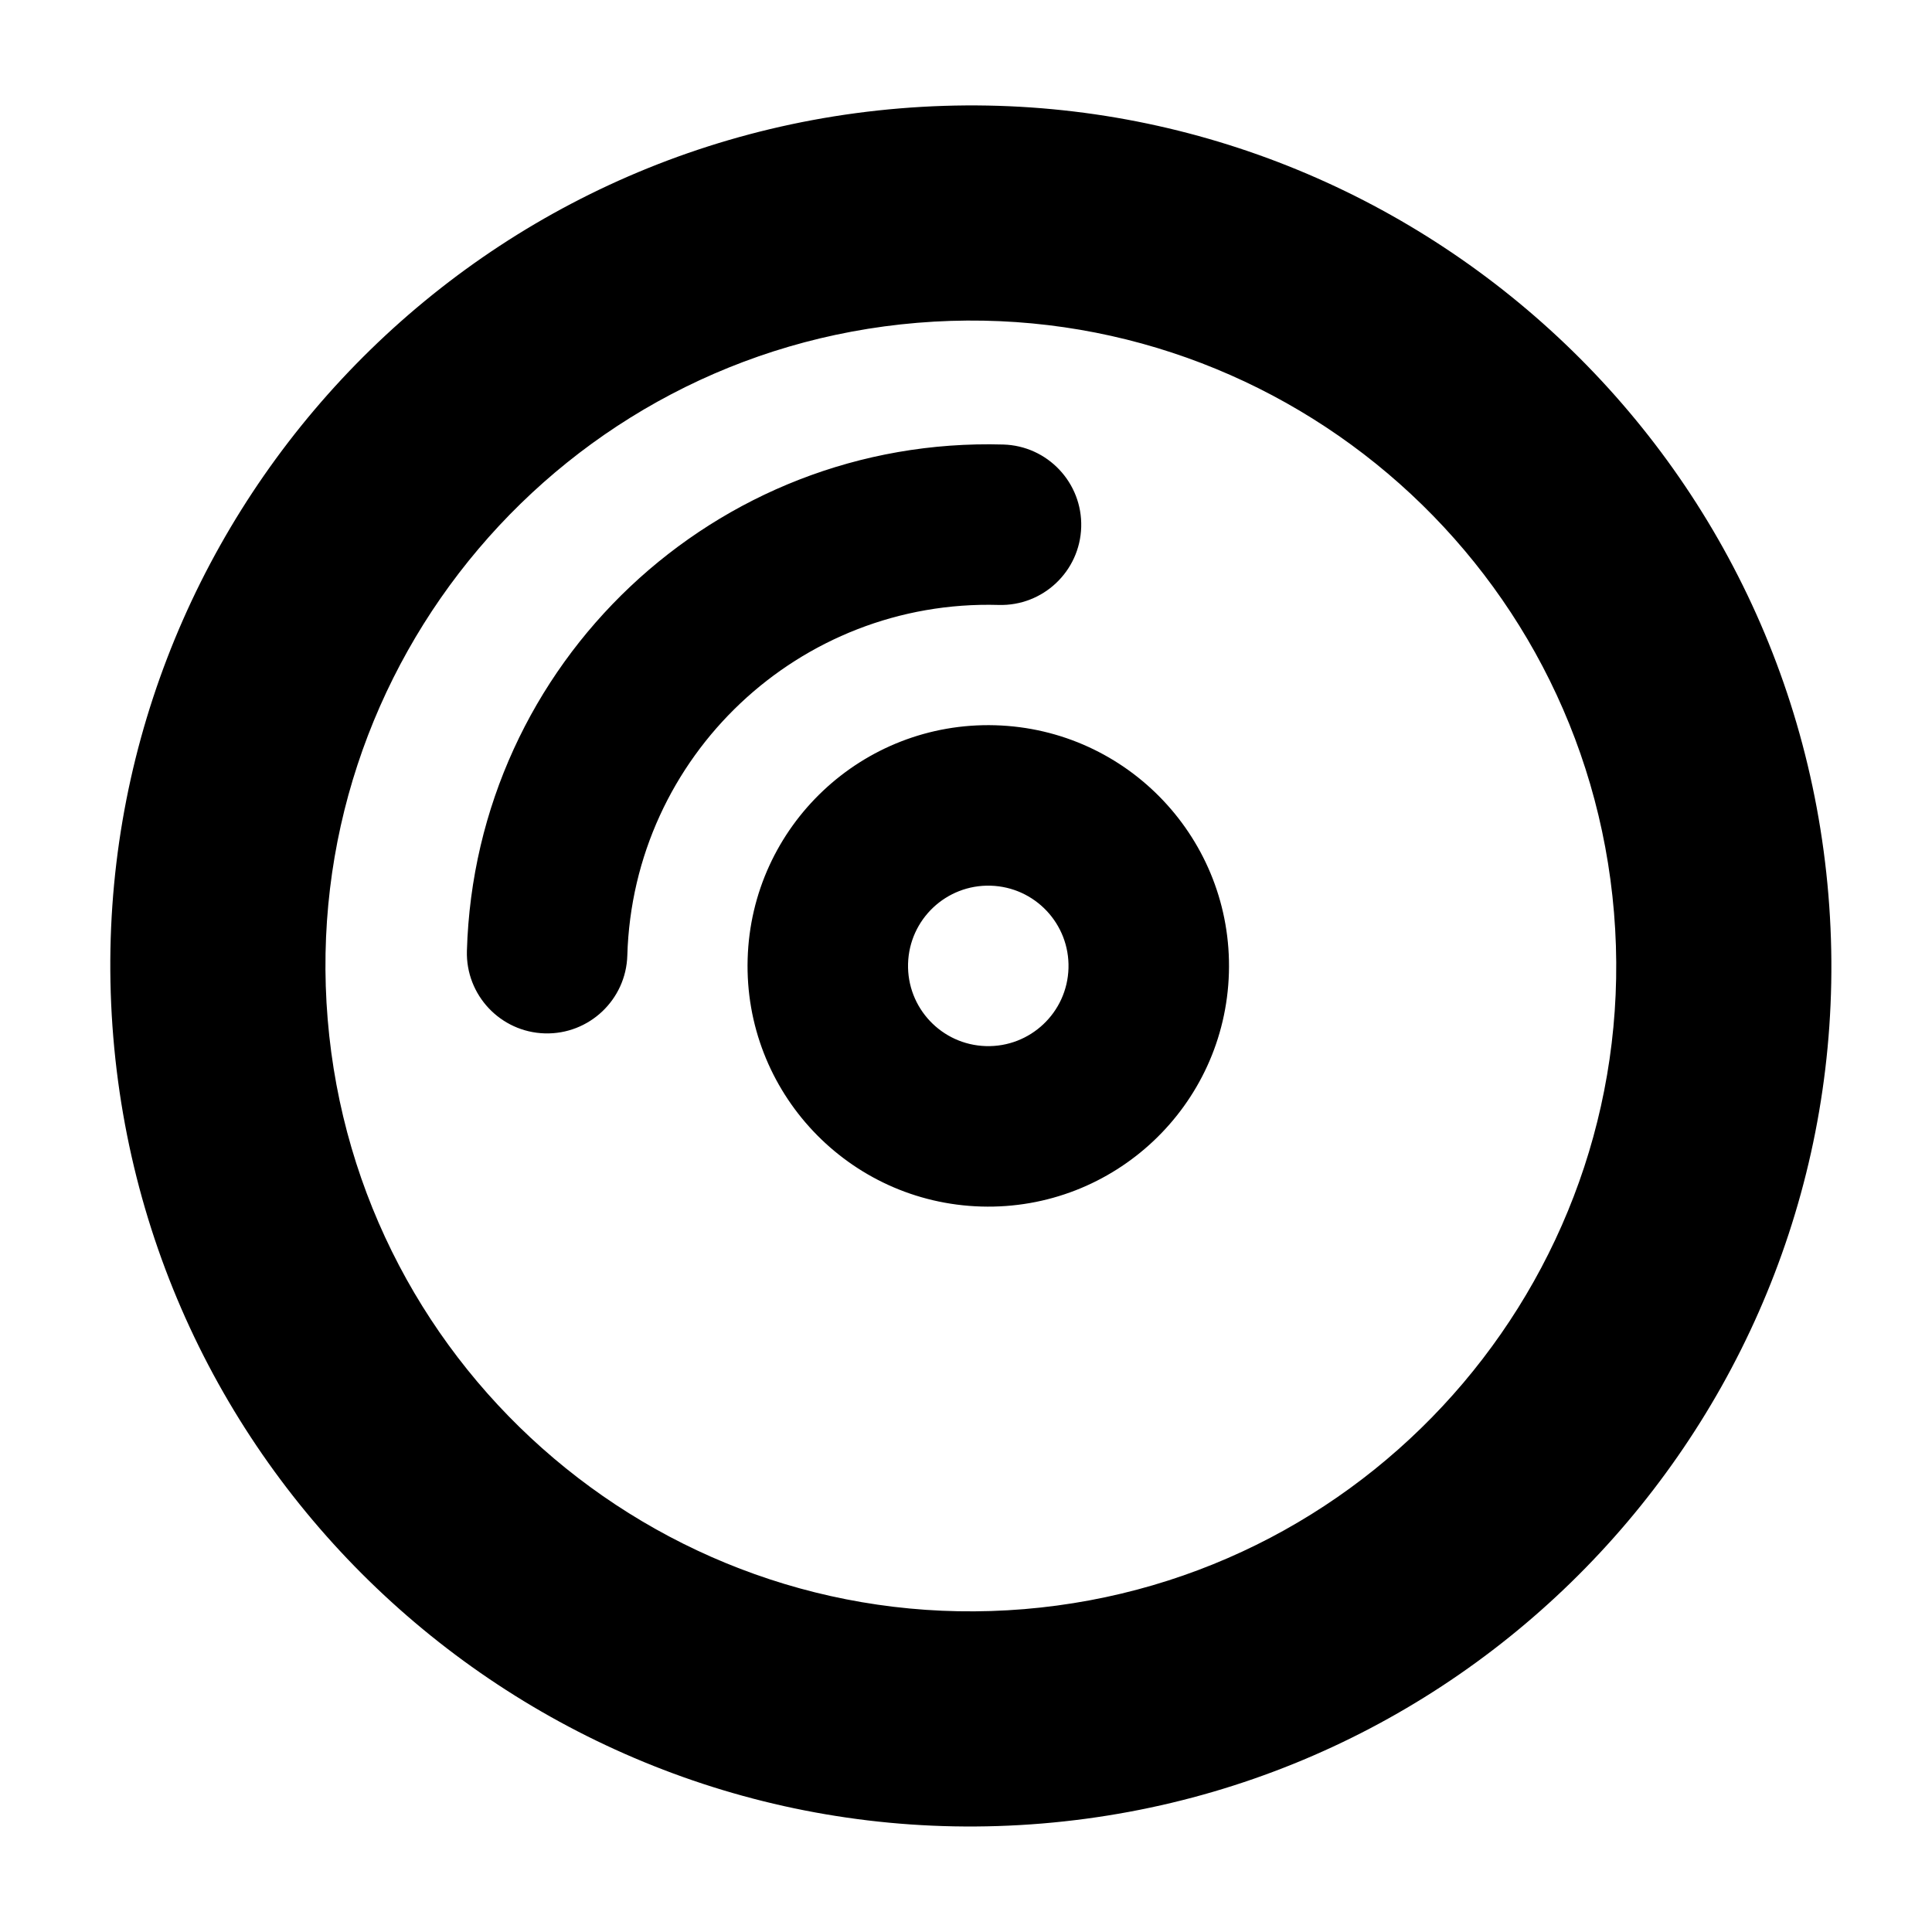 <svg clip-rule="evenodd" fill-rule="evenodd" stroke-linejoin="round" stroke-miterlimit="2" viewBox="0 0 250 250" xmlns="http://www.w3.org/2000/svg">
  <defs>
    <style type="text/css" id="current-color-scheme">.ColorScheme-Highlight { color:#000000; }</style>
  </defs><path class="ColorScheme-Highlight" fill="currentColor" d="m166.721 54.688c36.282 0 65.739 29.457 65.739 65.739s-29.457 65.739-65.739 65.739-65.739-29.457-65.739-65.739 29.457-65.739 65.739-65.739zm0 16.435c-27.212 0-49.304 22.092-49.304 49.304s22.092 49.304 49.304 49.304 49.304-22.092 49.304-49.304-22.092-49.304-49.304-49.304zm-.721 67.686c-10.094-1.131-17.359-10.231-16.228-20.325s10.23-17.36 20.324-16.229c10.095 1.132 17.36 10.231 16.229 20.325s-10.23 17.36-20.325 16.229zm1.366-12.185c3.364.377 6.398-2.044 6.775-5.409s-2.045-6.398-5.41-6.775-6.398 2.045-6.775 5.409c-.377 3.365 2.045 6.398 5.41 6.775zm5.12-45.691c3.362.376 5.786 3.412 5.409 6.774-.376 3.363-3.412 5.787-6.774 5.41-15.142-1.697-28.791 9.202-30.488 24.343-.376 3.362-3.412 5.786-6.775 5.41-3.362-.377-5.786-3.413-5.409-6.775 2.451-21.871 22.166-37.613 44.037-35.162z" transform="matrix(1.688 -.14 .14 1.688 -172.658 -54.945)"/></svg>